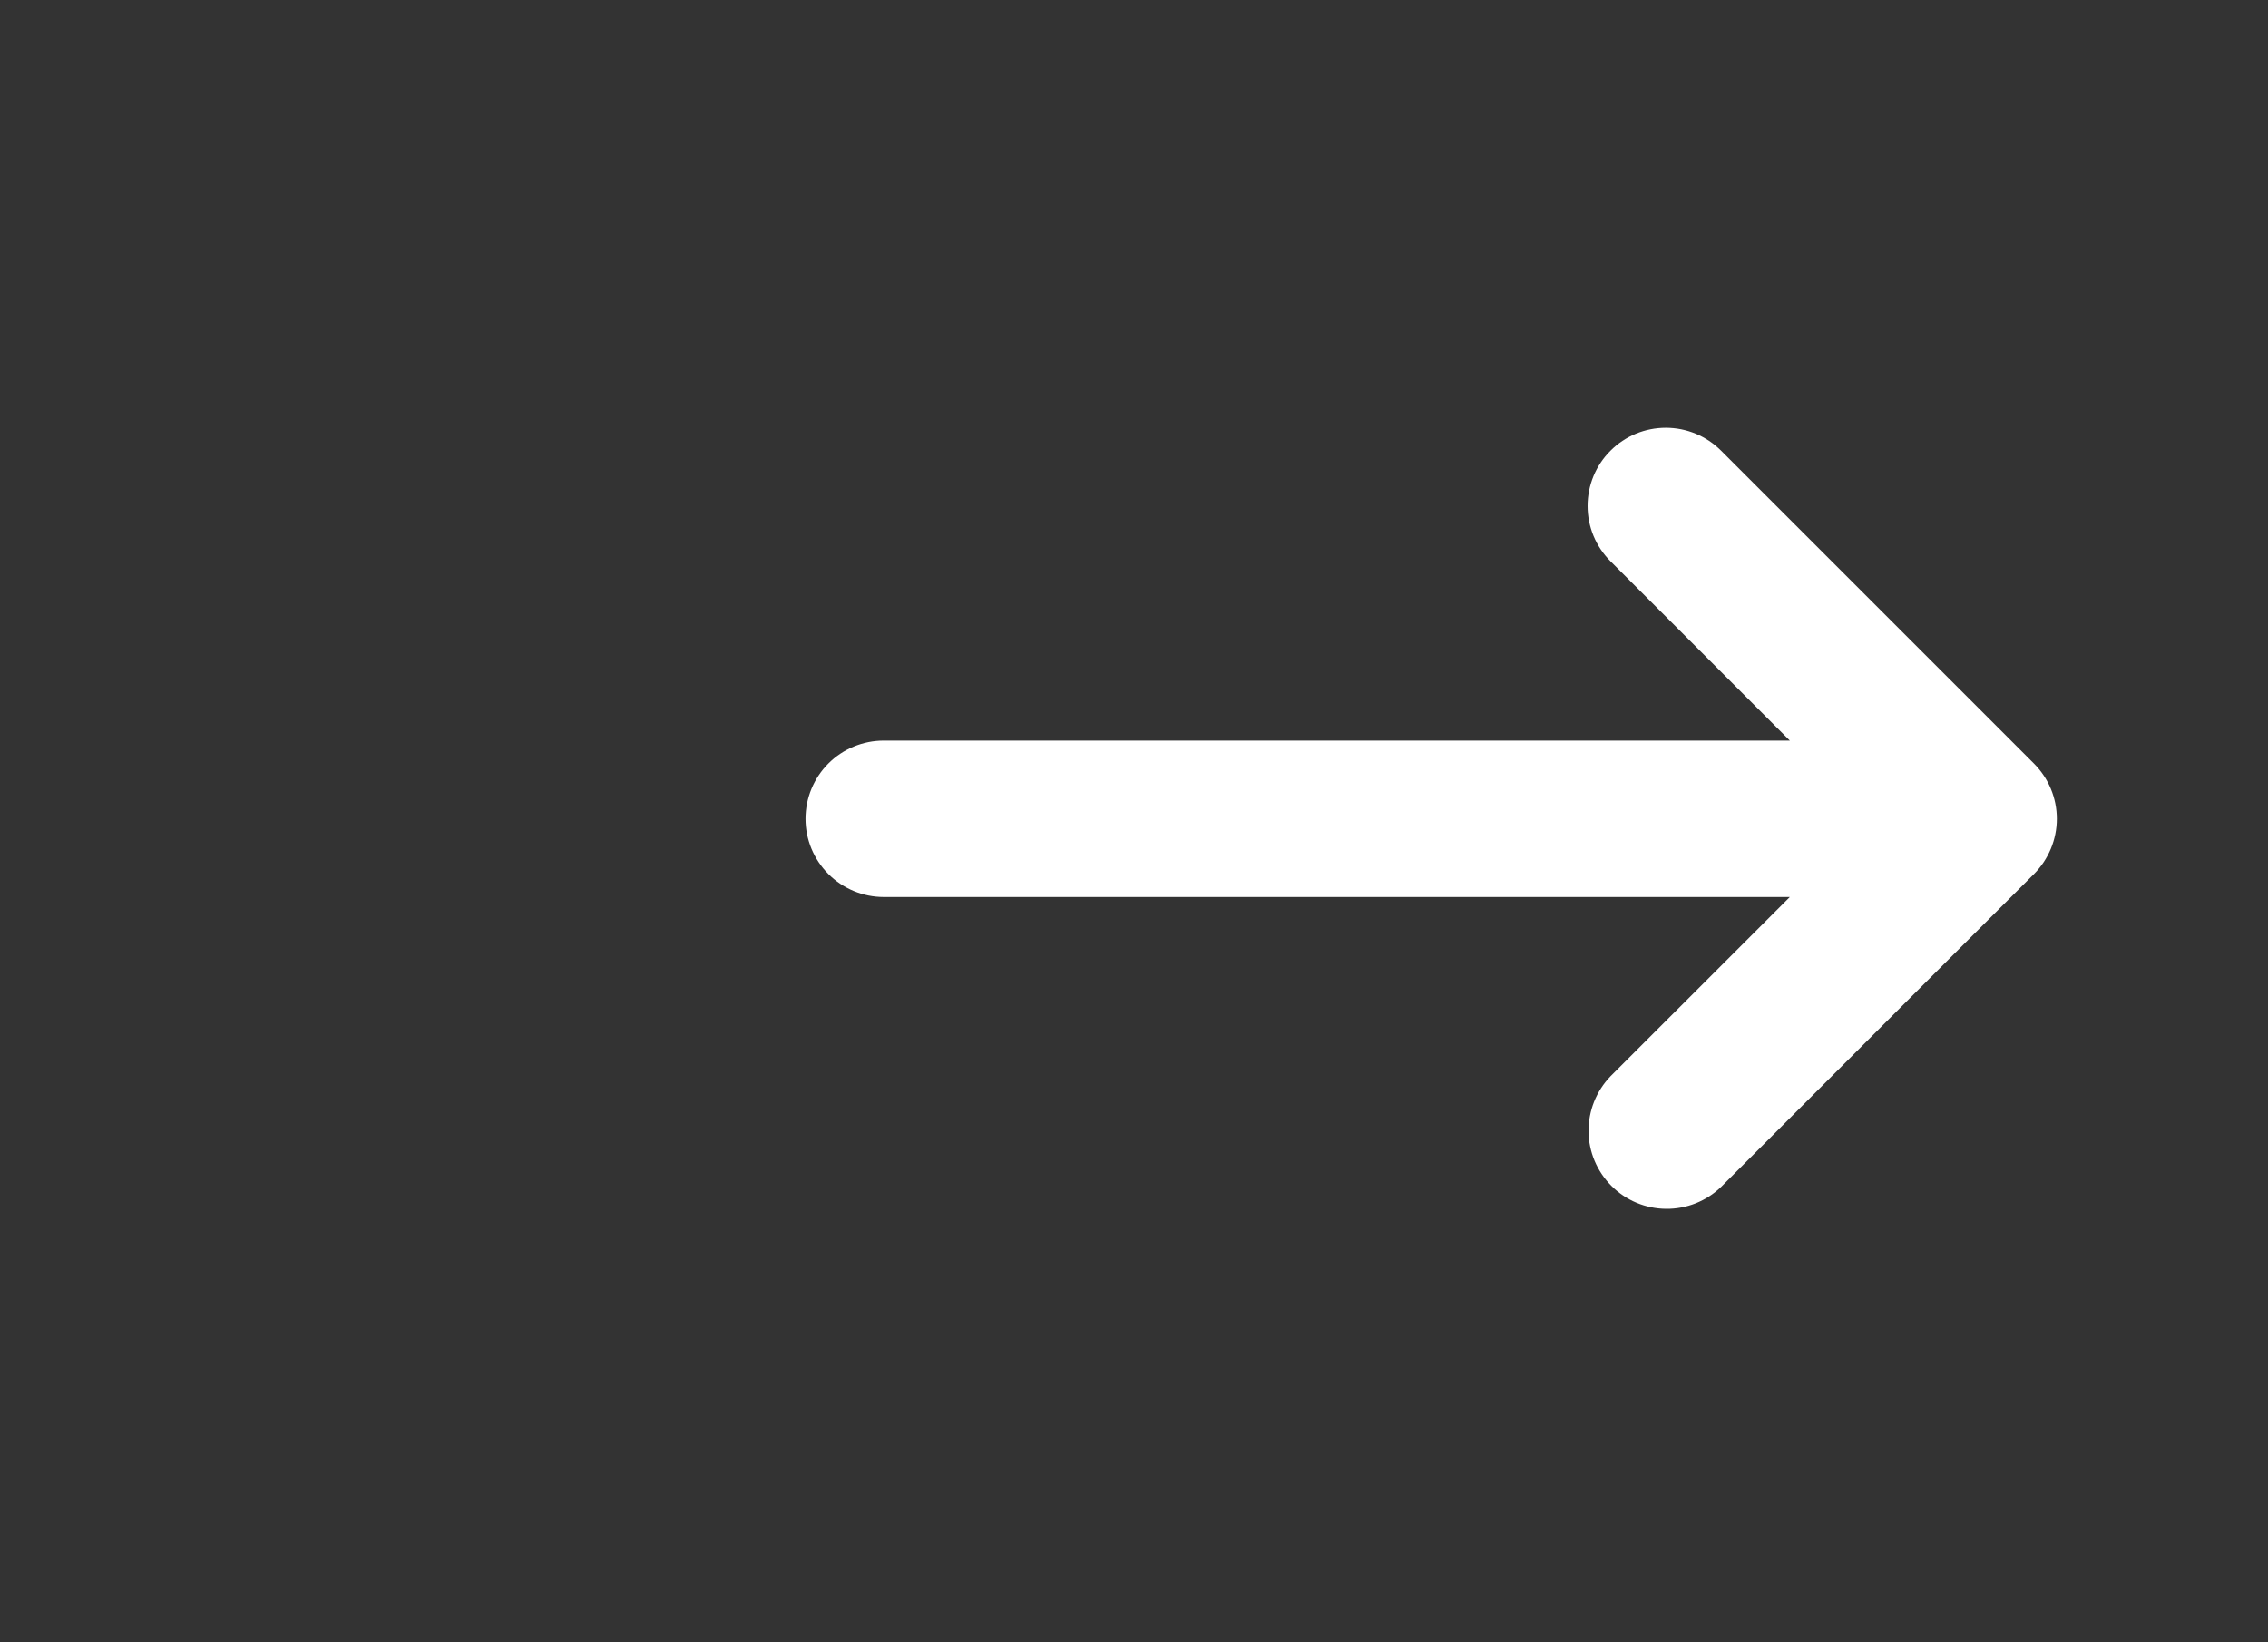 <svg width="29" height="21" viewBox="0 0 29 21" fill="none" xmlns="http://www.w3.org/2000/svg">
<rect x="0" y="0" width="29" height="21" fill="#333333" stroke="none"/>
<path fill-rule="evenodd" clip-rule="evenodd" d="M20.593 5.763C20.78 5.575 21.035 5.47 21.3 5.47C21.565 5.47 21.819 5.575 22.007 5.763L26.007 9.763C26.194 9.95 26.3 10.204 26.3 10.47C26.3 10.735 26.194 10.989 26.007 11.177L22.007 15.177C21.818 15.359 21.566 15.46 21.303 15.457C21.041 15.455 20.79 15.35 20.605 15.164C20.42 14.979 20.314 14.728 20.312 14.466C20.31 14.204 20.411 13.951 20.593 13.762L22.886 11.47H11.3C11.035 11.47 10.78 11.364 10.593 11.177C10.405 10.989 10.3 10.735 10.3 10.47C10.3 10.204 10.405 9.95 10.593 9.762C10.78 9.575 11.035 9.47 11.3 9.47H22.886L20.593 7.177C20.405 6.989 20.3 6.735 20.3 6.47C20.3 6.204 20.405 5.95 20.593 5.763Z" fill="white"/>
</svg>
